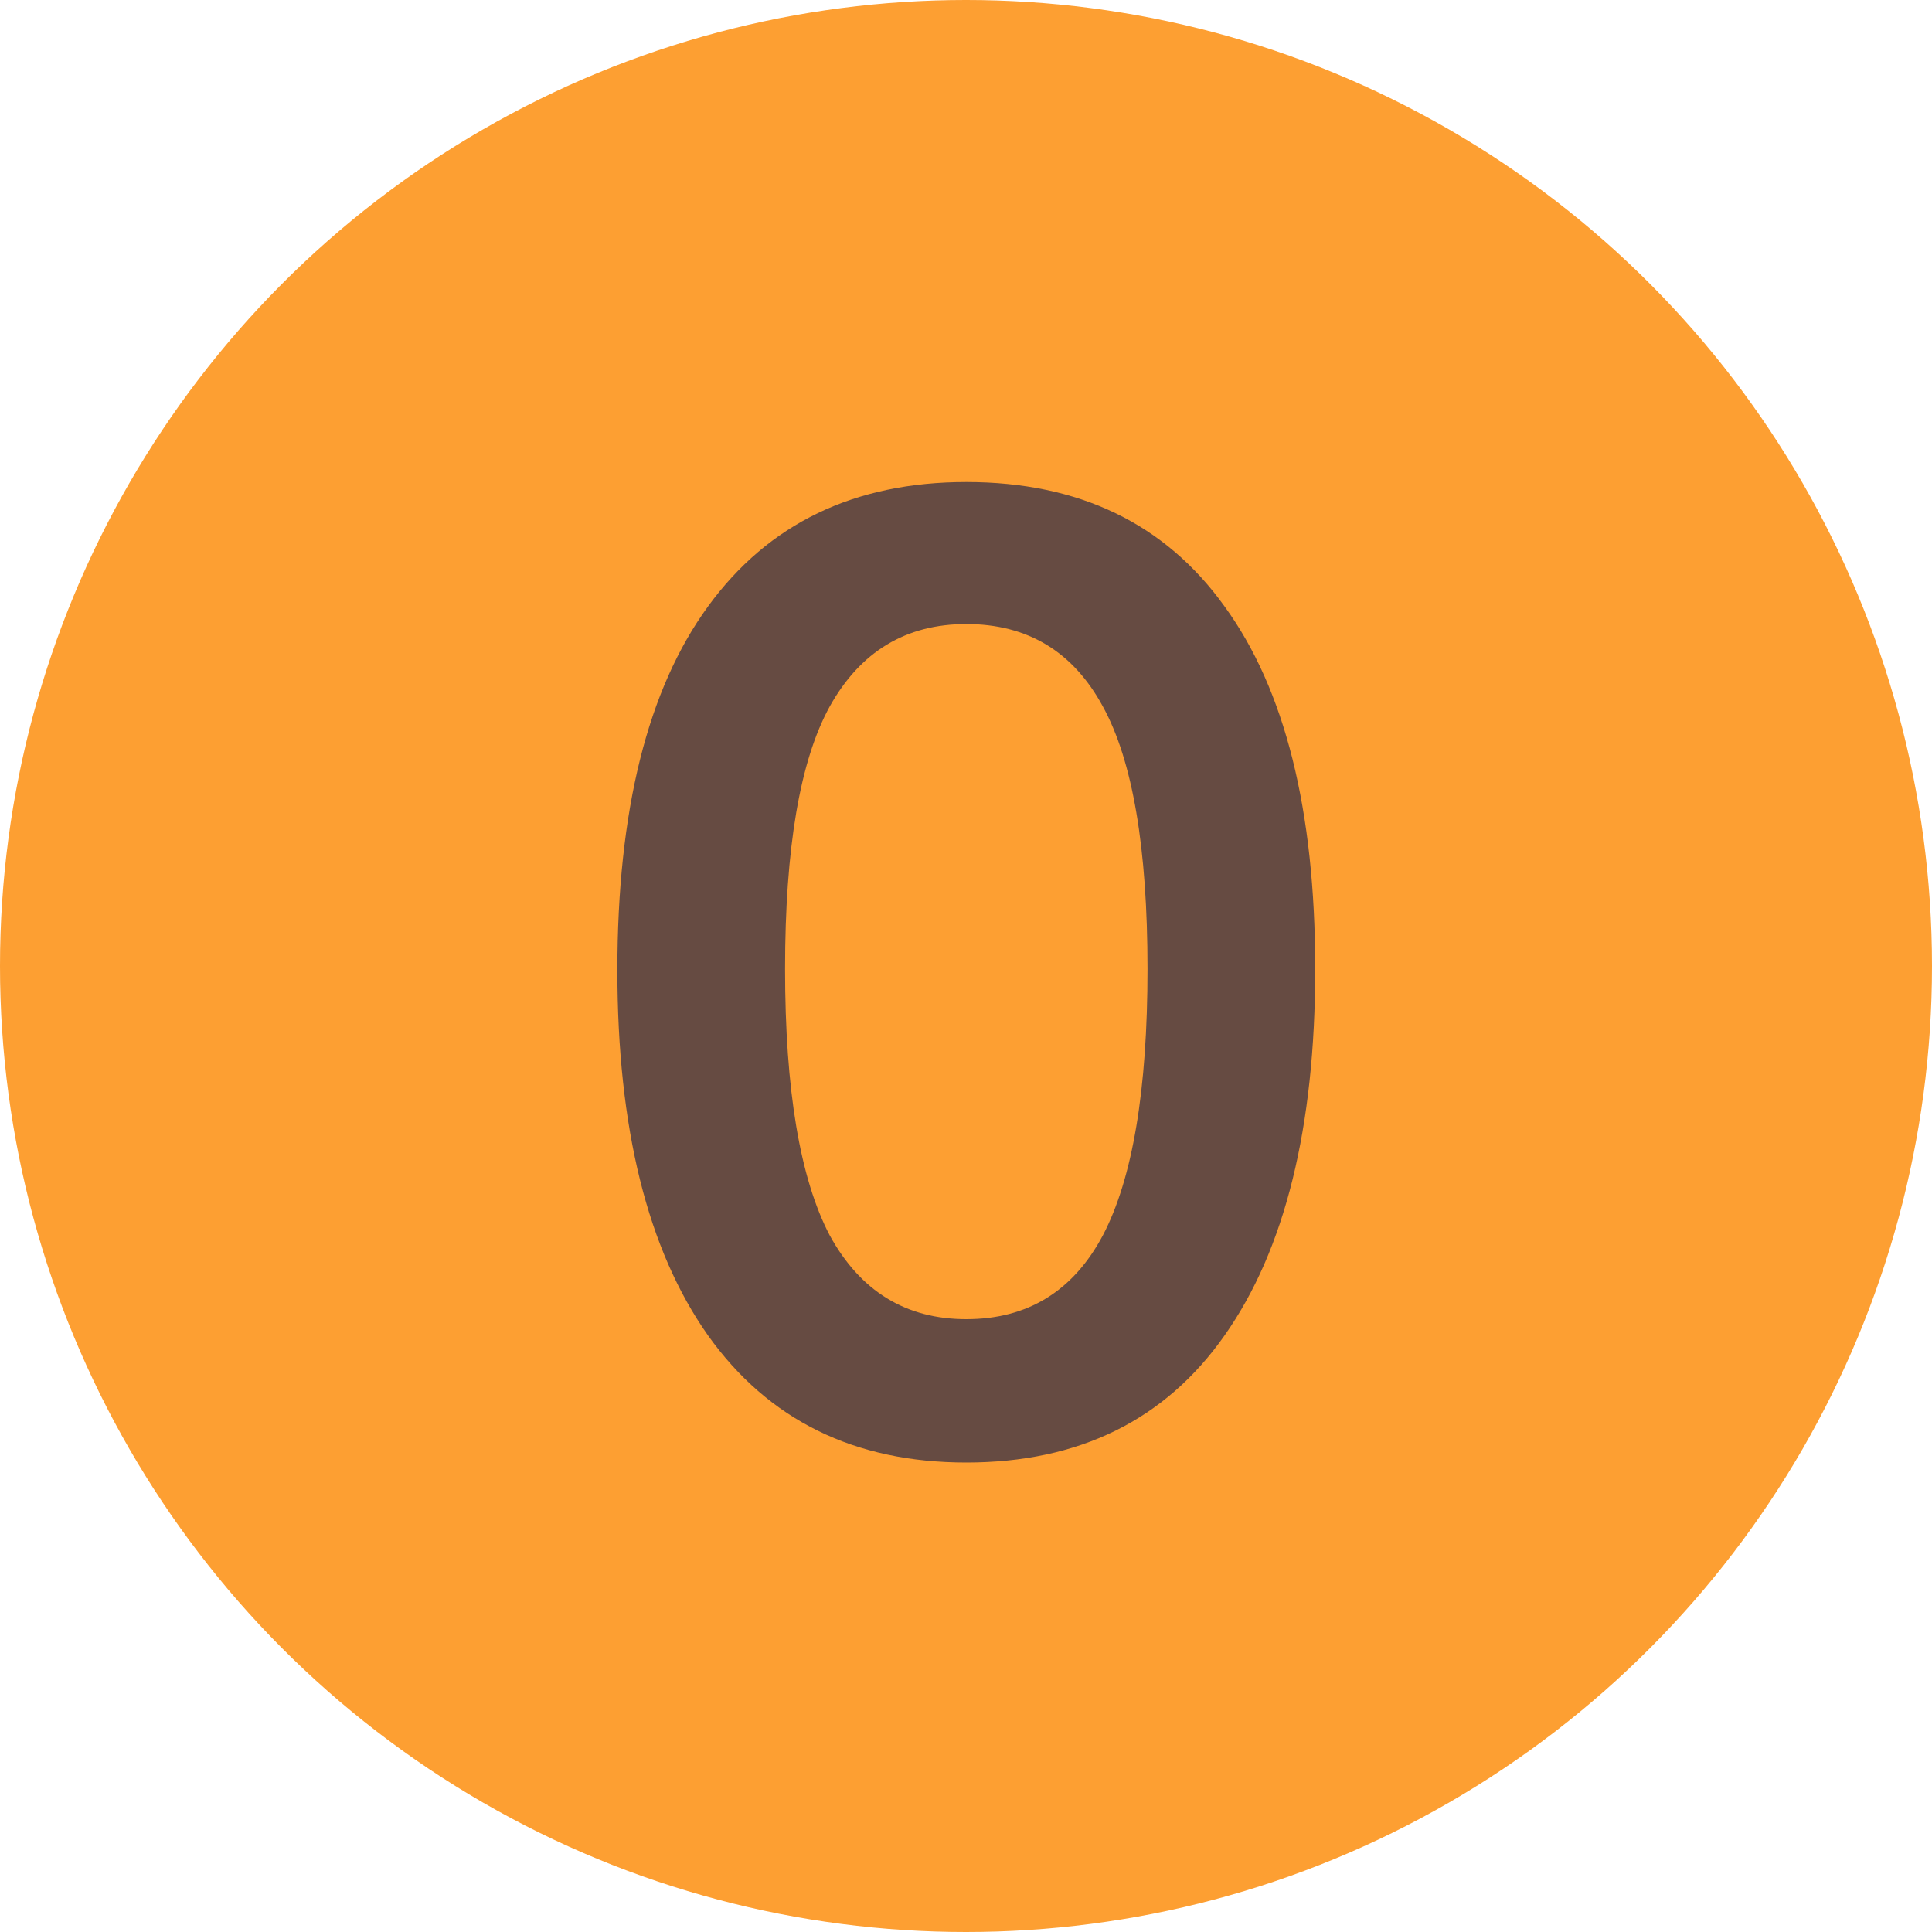 <svg width="20" height="20" viewBox="0 0 20 20" fill="none" xmlns="http://www.w3.org/2000/svg">
<circle cx="10" cy="10" r="10" fill="#FD9F32"/>
<path d="M10.003 15.14C8.845 15.14 7.954 14.701 7.329 13.824C6.703 12.937 6.391 11.677 6.391 10.044C6.391 8.392 6.703 7.137 7.329 6.278C7.954 5.419 8.845 4.99 10.003 4.99C11.169 4.99 12.061 5.419 12.677 6.278C13.302 7.137 13.615 8.387 13.615 10.03C13.615 11.673 13.302 12.937 12.677 13.824C12.061 14.701 11.169 15.14 10.003 15.14ZM10.003 13.656C10.637 13.656 11.109 13.367 11.417 12.788C11.725 12.2 11.879 11.281 11.879 10.03C11.879 8.779 11.725 7.874 11.417 7.314C11.109 6.745 10.637 6.46 10.003 6.46C9.377 6.46 8.906 6.745 8.589 7.314C8.281 7.874 8.127 8.779 8.127 10.03C8.127 11.281 8.281 12.2 8.589 12.788C8.906 13.367 9.377 13.656 10.003 13.656Z" fill="#664B42"/>
</svg>
